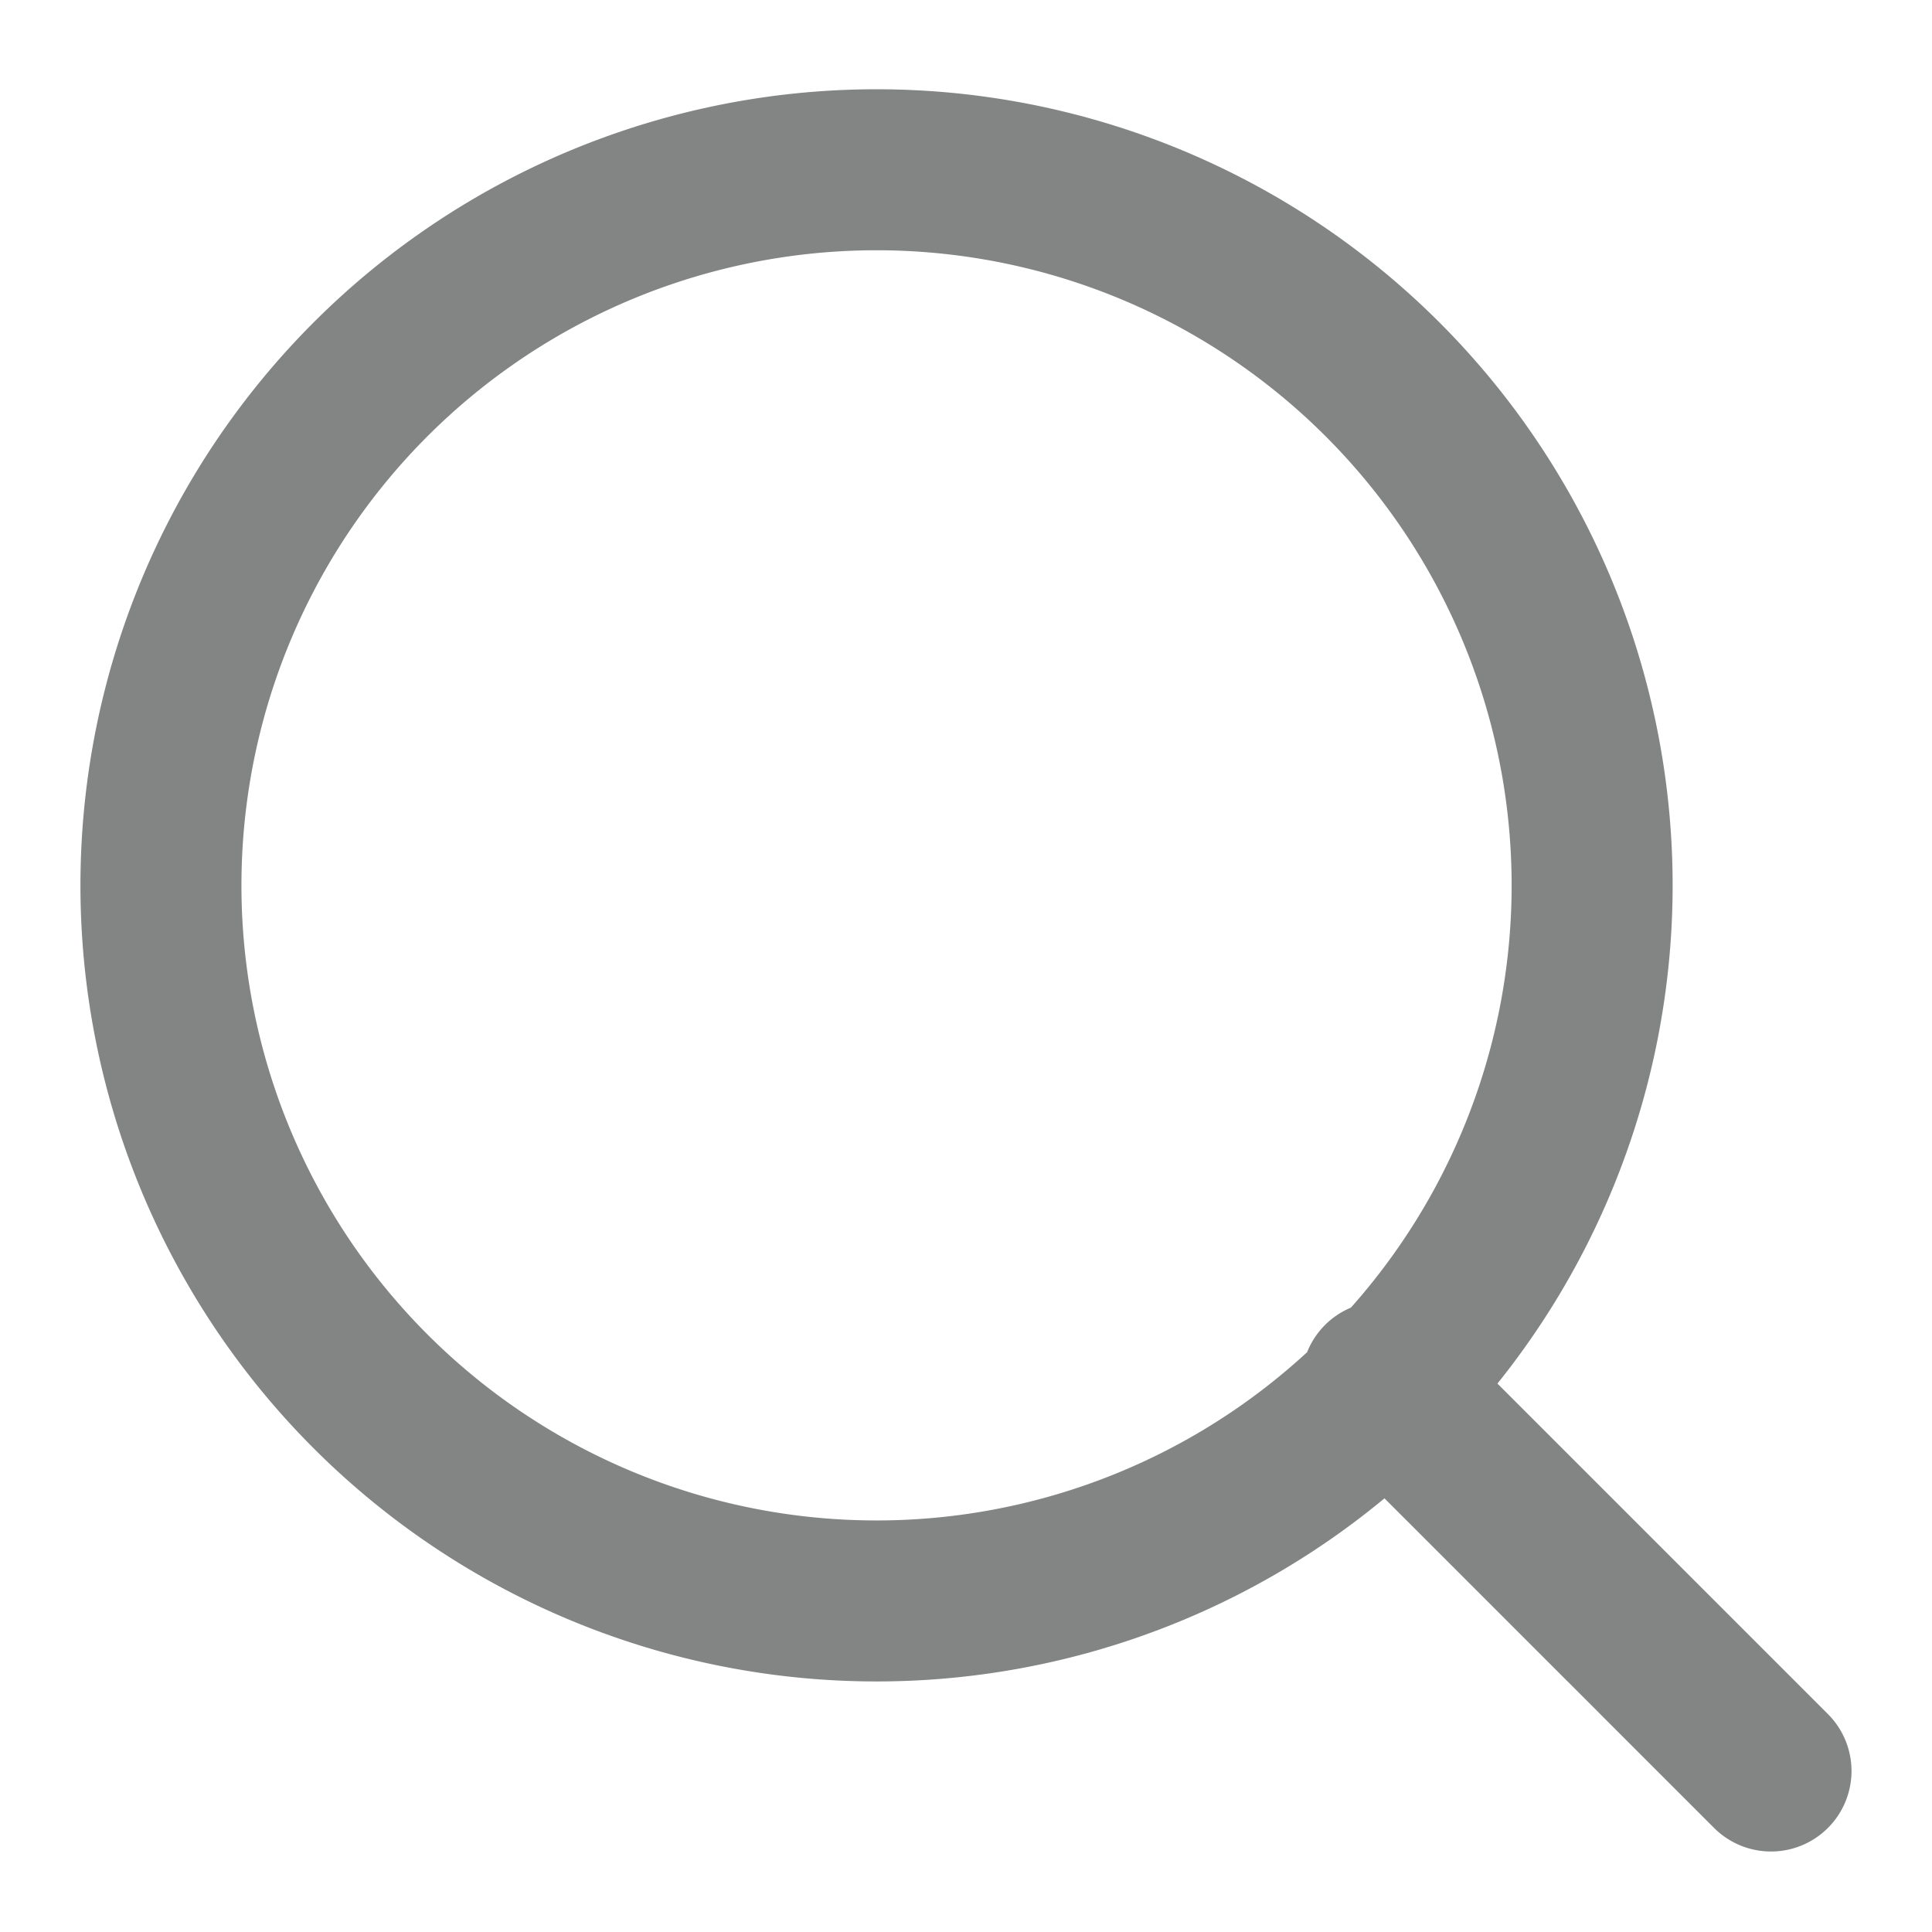 <svg xmlns="http://www.w3.org/2000/svg" width="18" height="18" fill="none"><path stroke="#828584" stroke-linecap="round" stroke-linejoin="round" stroke-width="1.5" d="m16.5 16.5-3.625-3.625m1.958-4.708a6.667 6.667 0 1 1-13.333 0 6.667 6.667 0 0 1 13.333 0Z"/></svg>